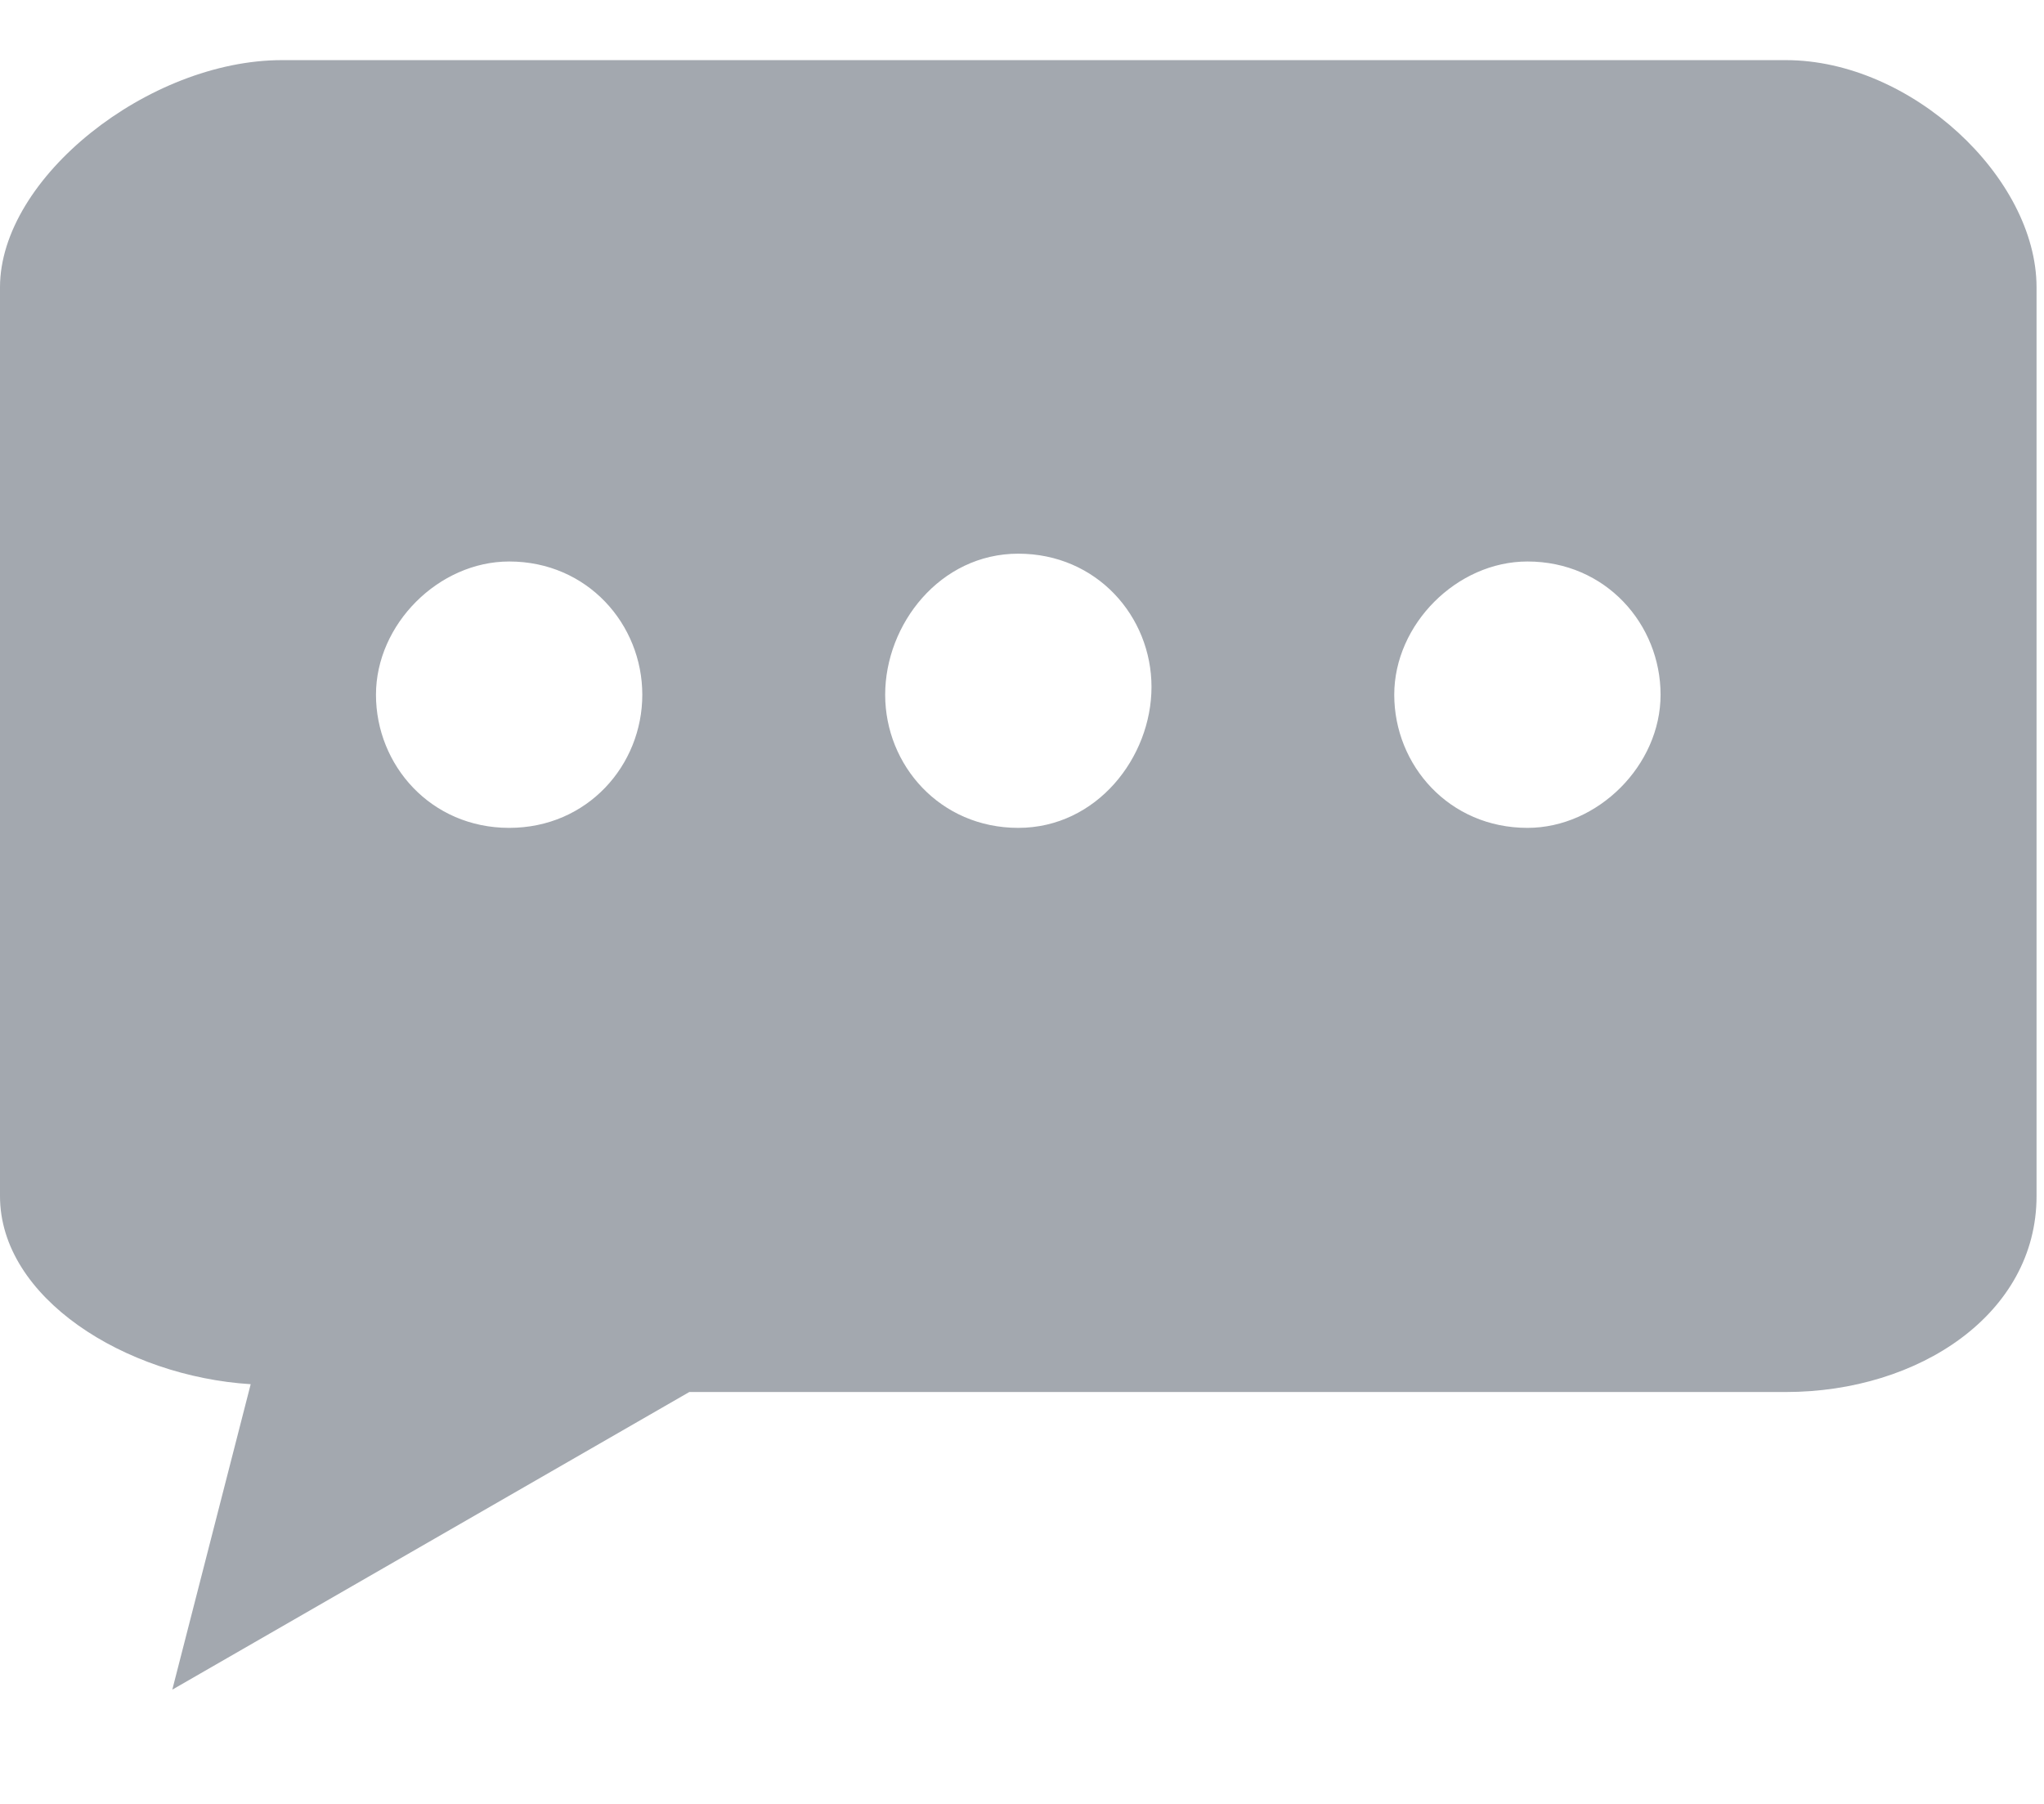 <svg width="17" height="15" viewBox="0 0 17 15" fill="none" xmlns="http://www.w3.org/2000/svg">
    <path d="M14.853 0.5H2.345C1.238 0.5 0 1.477 0 2.389V9.946C0 10.793 1.042 11.445 2.085 11.51L1.433 14.05L5.733 11.575H14.853C15.961 11.575 16.938 10.924 16.938 9.946V3.888V2.389C16.938 1.477 15.896 0.5 14.853 0.5ZM4.235 6.884C3.583 6.884 3.127 6.363 3.127 5.777C3.127 5.191 3.648 4.669 4.235 4.669C4.886 4.669 5.342 5.191 5.342 5.777C5.342 6.363 4.886 6.884 4.235 6.884ZM8.469 6.884C7.818 6.884 7.362 6.363 7.362 5.777C7.362 5.191 7.818 4.604 8.469 4.604C9.121 4.604 9.577 5.125 9.577 5.712C9.577 6.298 9.121 6.884 8.469 6.884ZM12.704 6.884C12.052 6.884 11.596 6.363 11.596 5.777C11.596 5.191 12.117 4.669 12.704 4.669C13.355 4.669 13.811 5.191 13.811 5.777C13.811 6.363 13.29 6.884 12.704 6.884Z" fill="#A3A8AF"/>
</svg>
